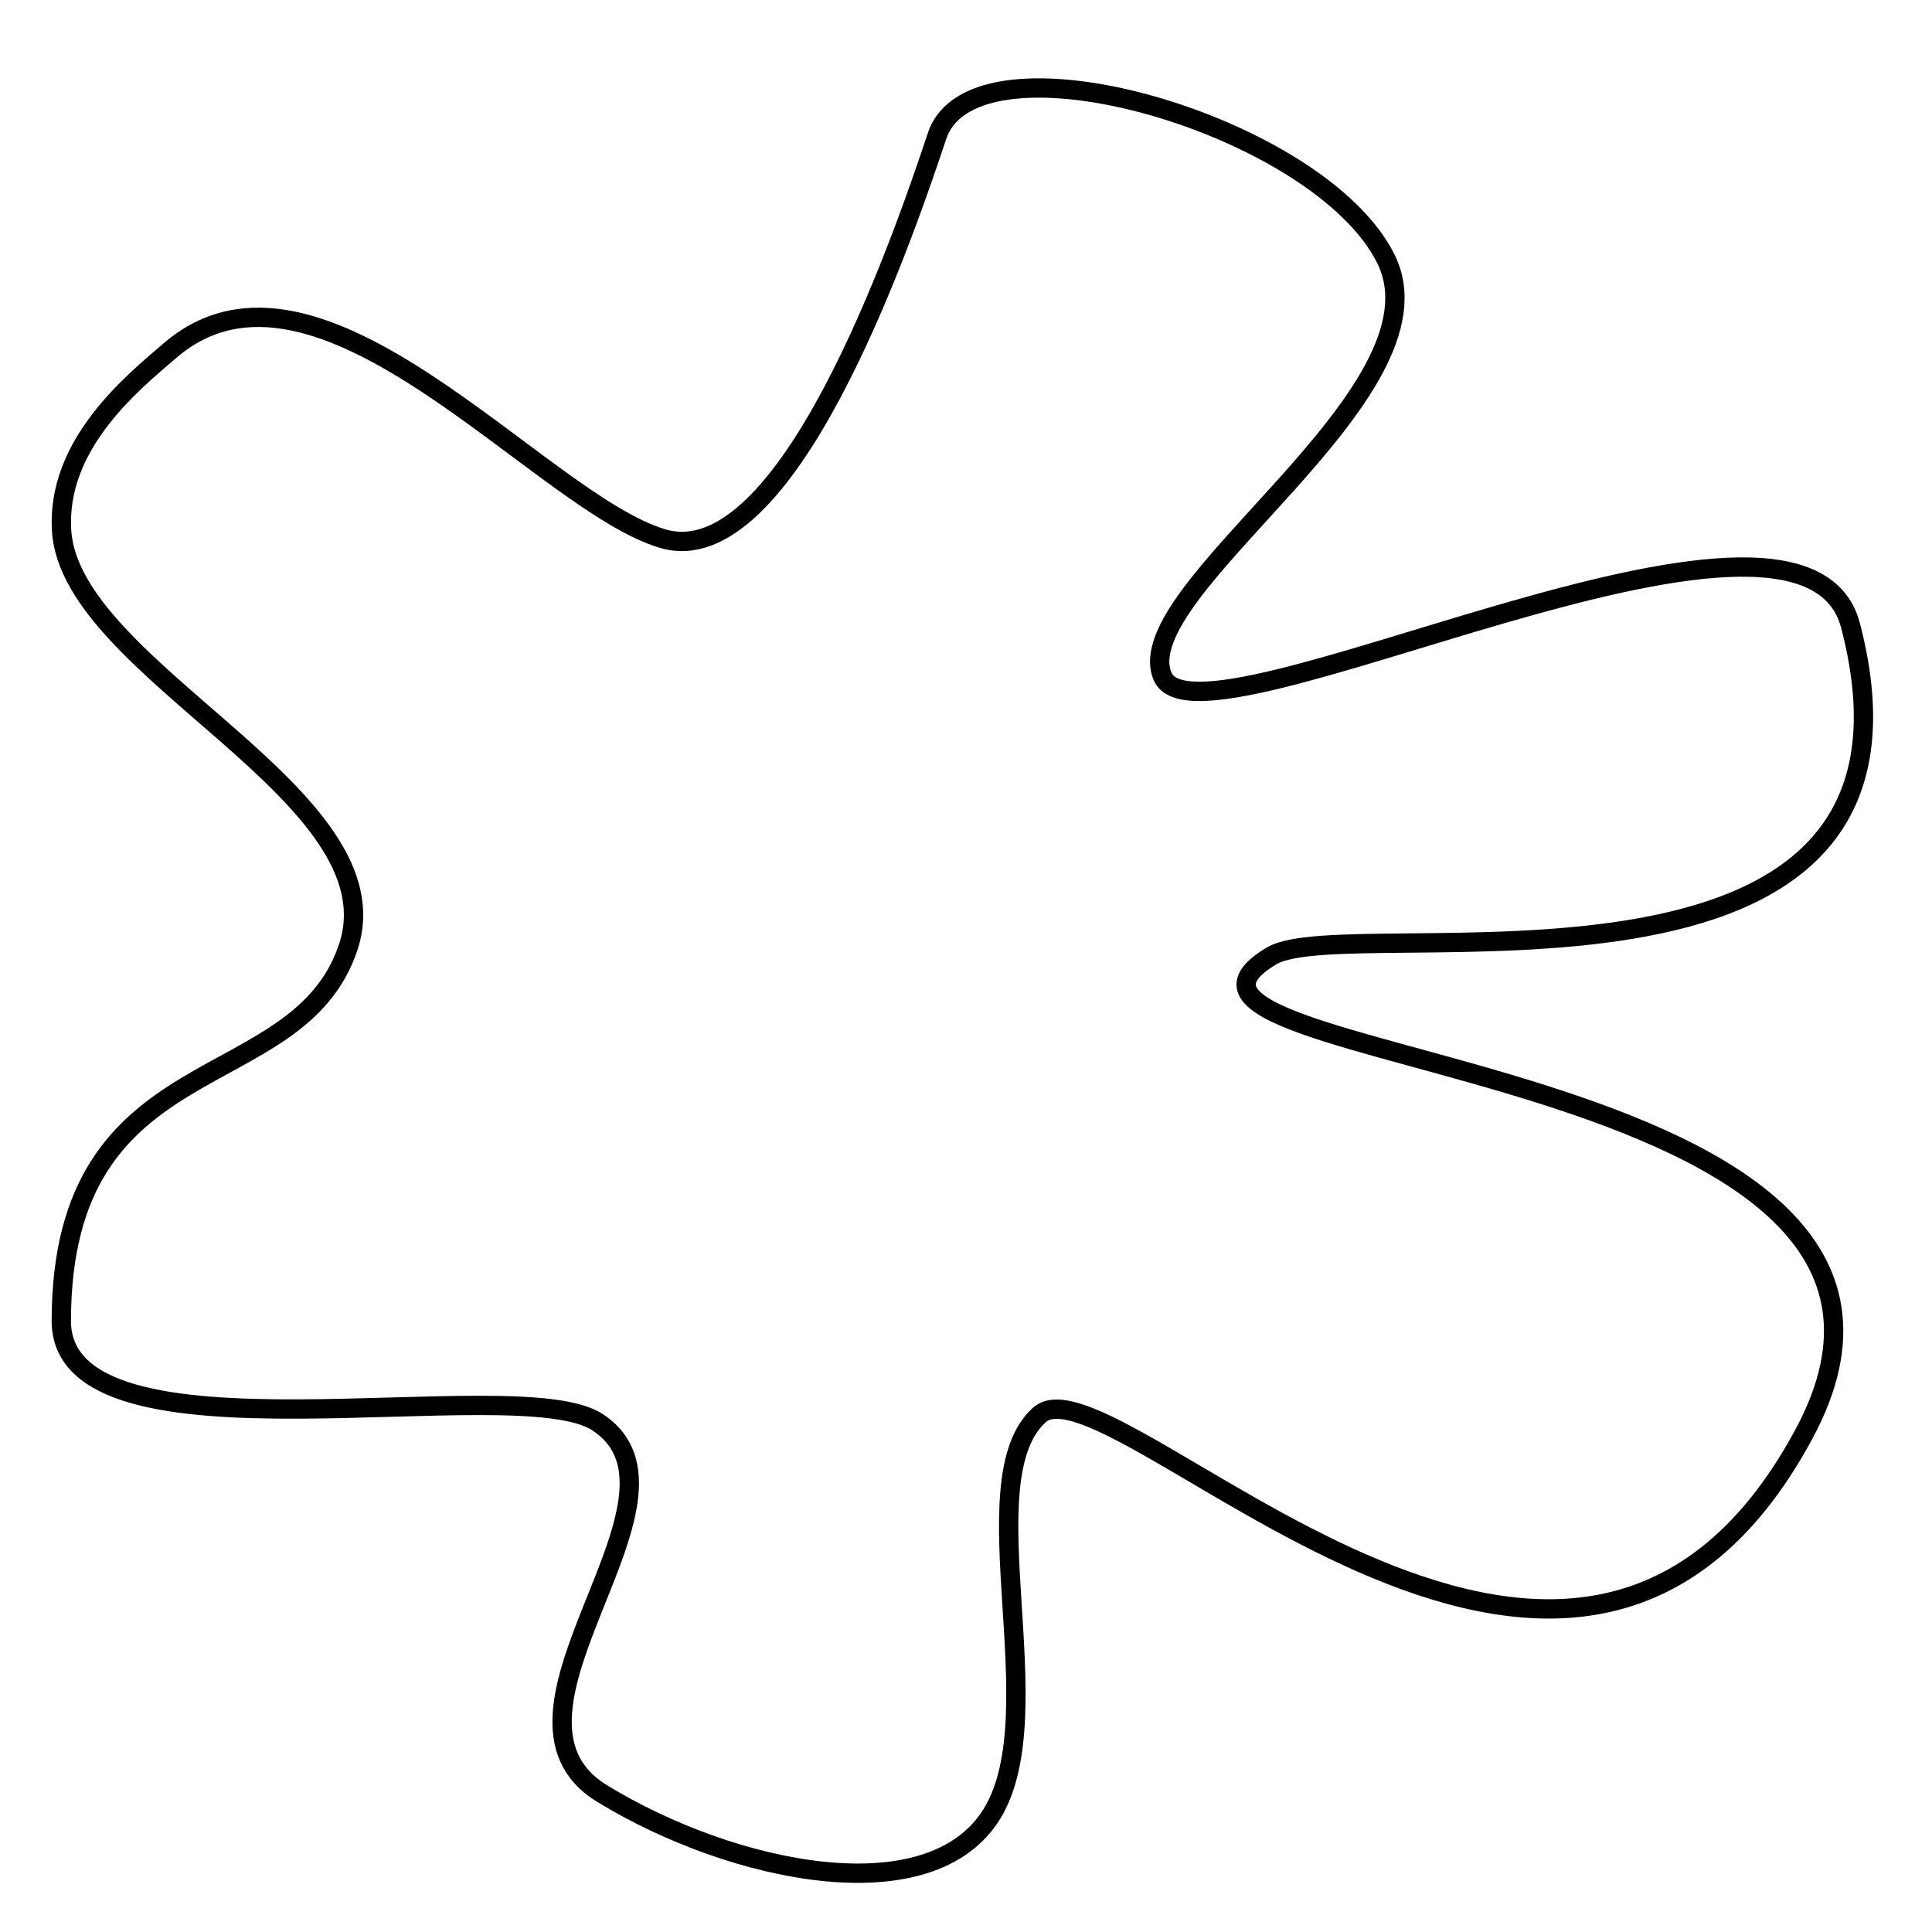 <?xml version="1.0" encoding="utf-8"?>
<!-- Generator: Adobe Illustrator 15.0.0, SVG Export Plug-In . SVG Version: 6.00 Build 0)  -->
<!DOCTYPE svg PUBLIC "-//W3C//DTD SVG 1.1//EN" "http://www.w3.org/Graphics/SVG/1.1/DTD/svg11.dtd">
<svg version="1.1" id="left-image" xmlns="http://www.w3.org/2000/svg" xmlns:xlink="http://www.w3.org/1999/xlink" x="0px" y="0px"
	 width="100px" height="100px" viewBox="0 0 100 100" enable-background="new 0 0 100 100" xml:space="preserve">
<path fill="none" stroke="#000000" d="M65.818,49.477c-9.747,5.811,38.104,5.11,27.564,24.728
	c-12.084,22.491-35.835-4.341-39.584-0.967s0.75,15.368-2.438,20.618c-3.187,5.247-13.448,3.103-20.195-1.022
	c-6.748-4.123,5.667-15.333-0.235-19.22c-4.2-2.766-27.766,2.694-27.757-5.25c0.017-14.431,12.226-11.464,14.85-19.336
	C20.648,41.155,3.69,34.767,3.192,27.505c-0.309-4.499,3.691-7.716,5.623-9.372c7.69-6.59,19.118,7.873,25.491,9.747
	C40.678,29.754,46.575,12.822,48.5,7.043c1.924-5.779,19.815-0.594,23.241,6.372c3.425,6.967-13.444,17.088-11.57,21.586
	c1.875,4.498,33.107-12.227,35.612-2.624C101.405,53.933,69.895,47.046,65.818,49.477z"/>
</svg>
